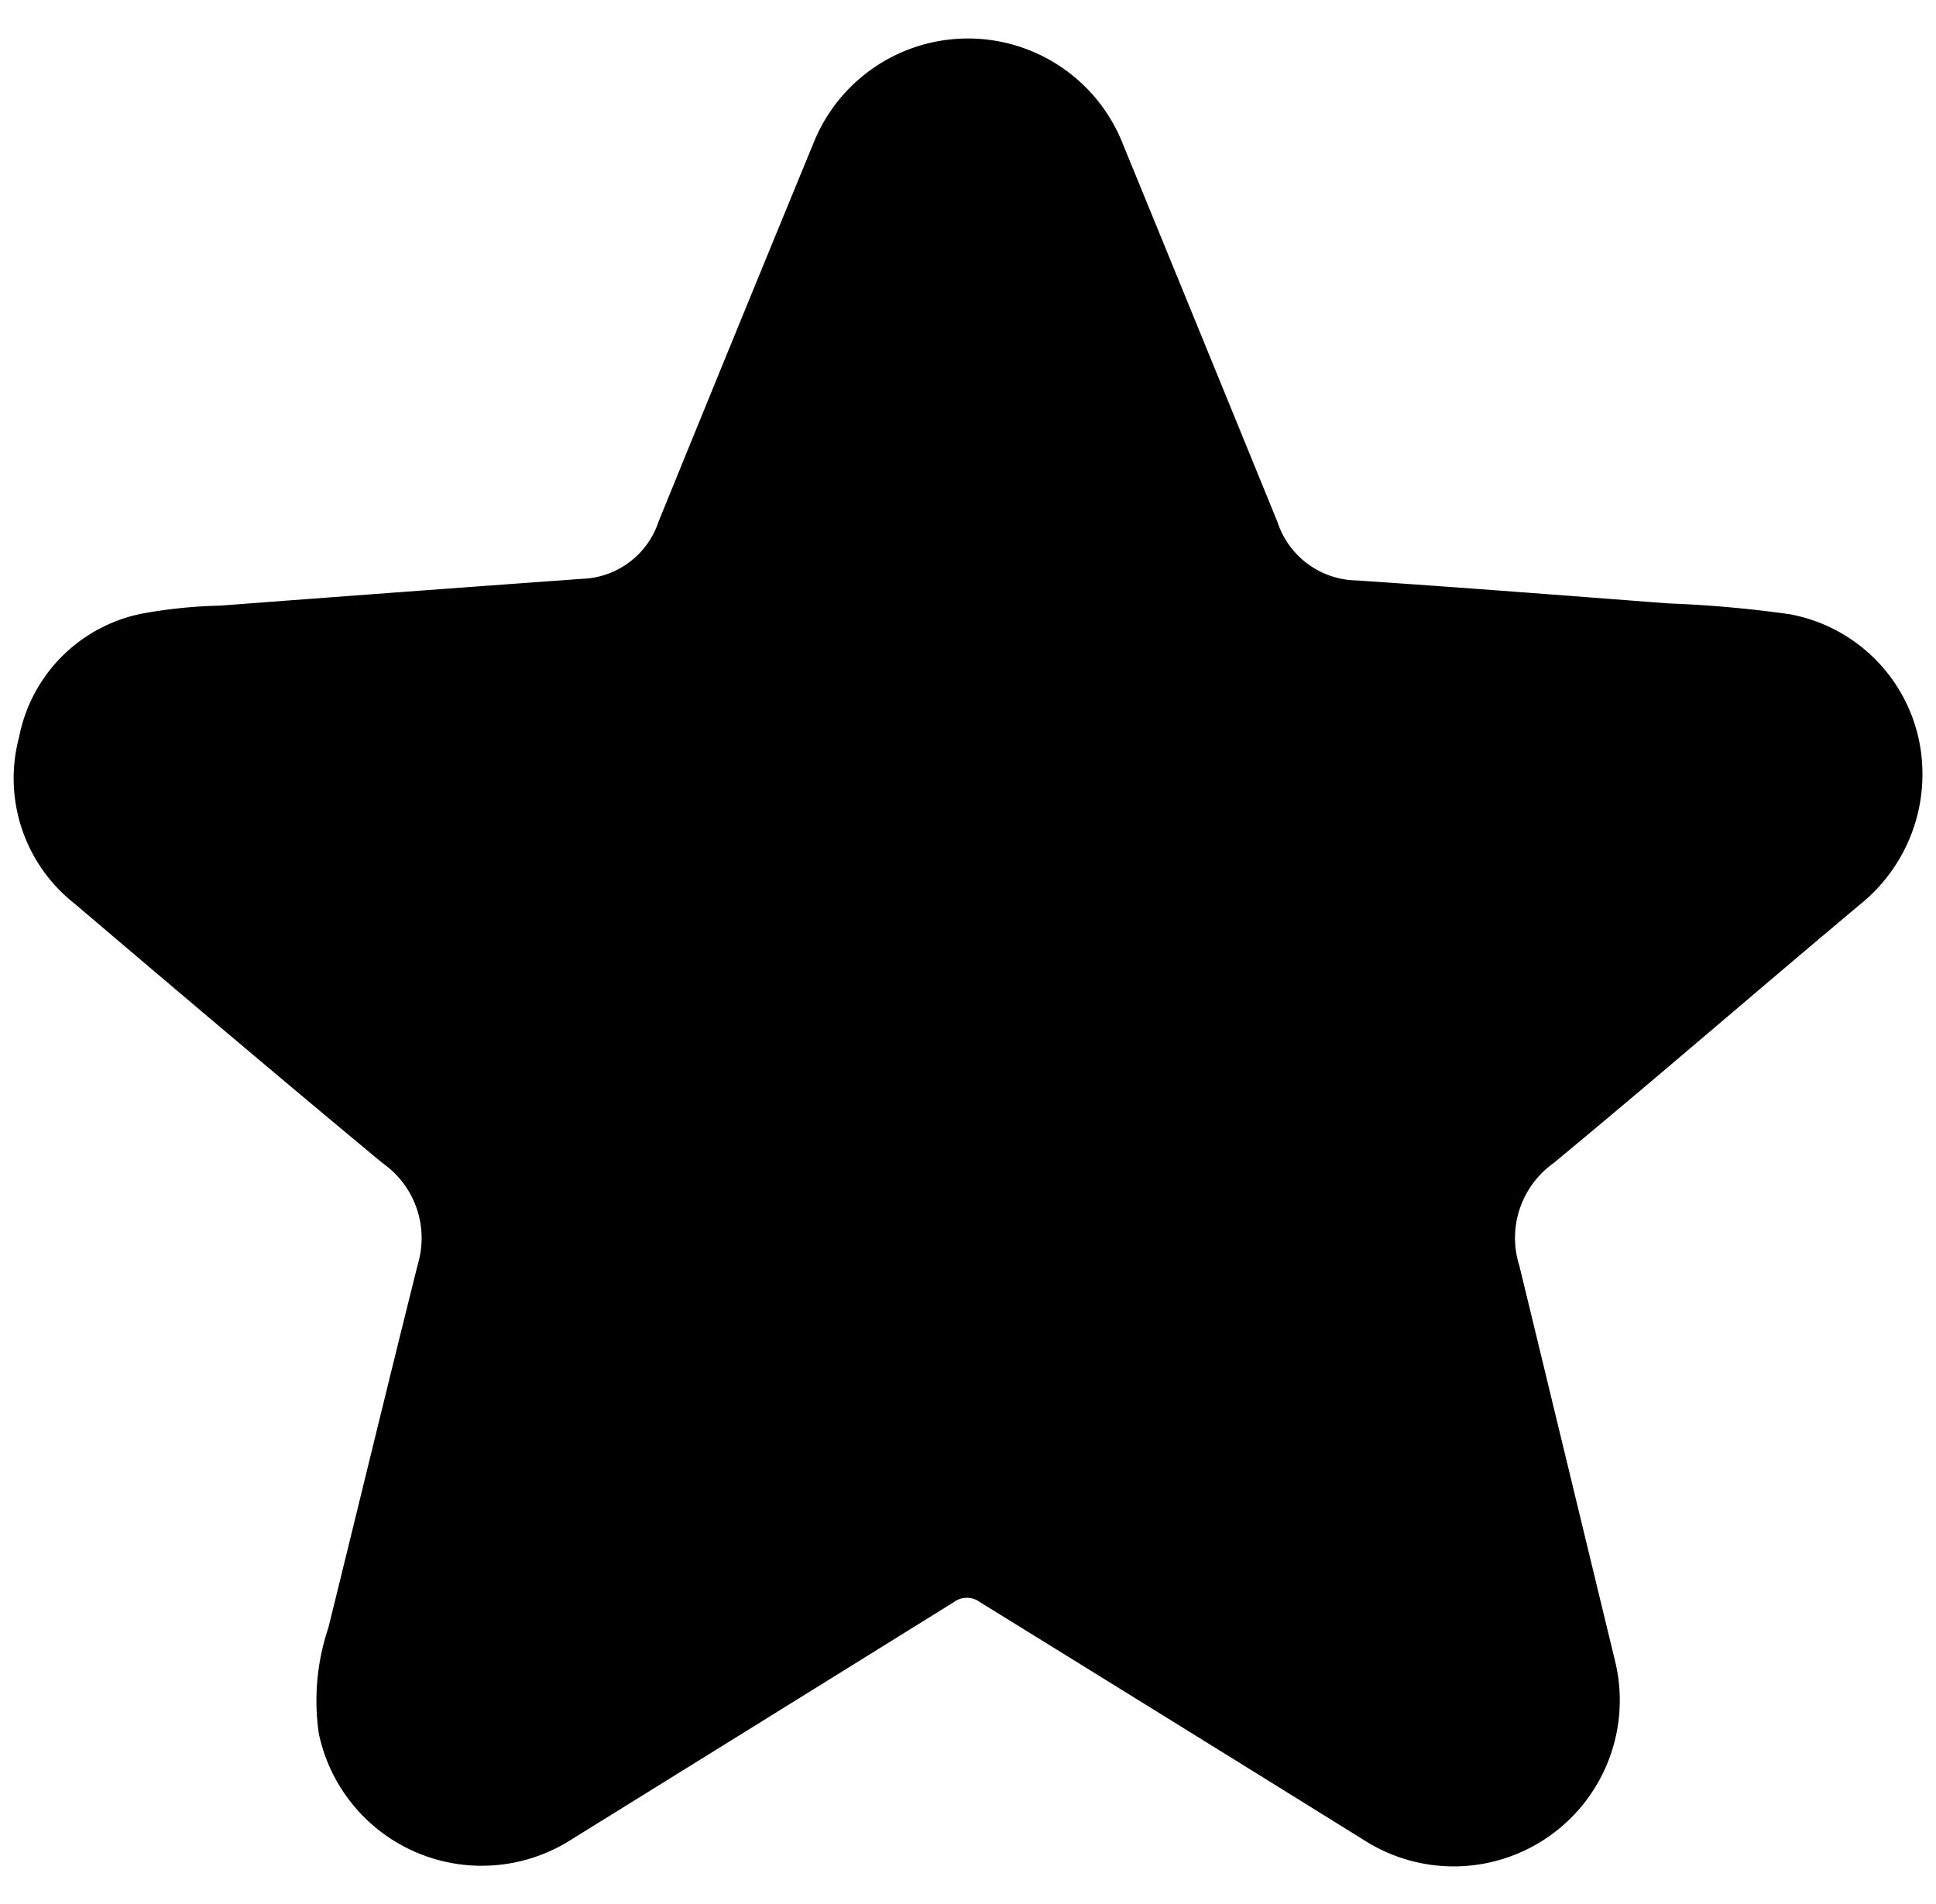 <svg id="圖層_1" data-name="圖層 1" xmlns="http://www.w3.org/2000/svg" viewBox="0 0 60.73 59.73">

    <path class="cls-1"
        d="M60.3,24.06a5.24,5.24,0,0,1-1.85,4.23C55.21,31,52,33.79,48.72,36.5a2.88,2.88,0,0,0-1.06,3.21c1,4.12,2,8.26,3,12.39a5.21,5.21,0,0,1-7.84,5.65q-6-3.73-12.07-7.48a.69.69,0,0,0-.84,0q-6,3.73-12,7.45A5.22,5.22,0,0,1,10,54.38a7.16,7.16,0,0,1,.3-3.31c.94-3.81,1.86-7.62,2.81-11.42A2.87,2.87,0,0,0,12,36.49c-3.24-2.69-6.45-5.41-9.66-8.14A5,5,0,0,1,.6,23.12a4.9,4.9,0,0,1,3.86-3.87A15.44,15.44,0,0,1,6.91,19q5.67-.43,11.34-.84a2.62,2.62,0,0,0,2.41-1.8q2.41-5.92,4.85-11.85a5.22,5.22,0,0,1,9.71,0q2.43,5.93,4.85,11.86a2.66,2.66,0,0,0,2.49,1.84c3.26.22,6.51.47,9.76.72a37.12,37.12,0,0,1,3.82.34A5.08,5.08,0,0,1,60.3,24.06Z" />
</svg>